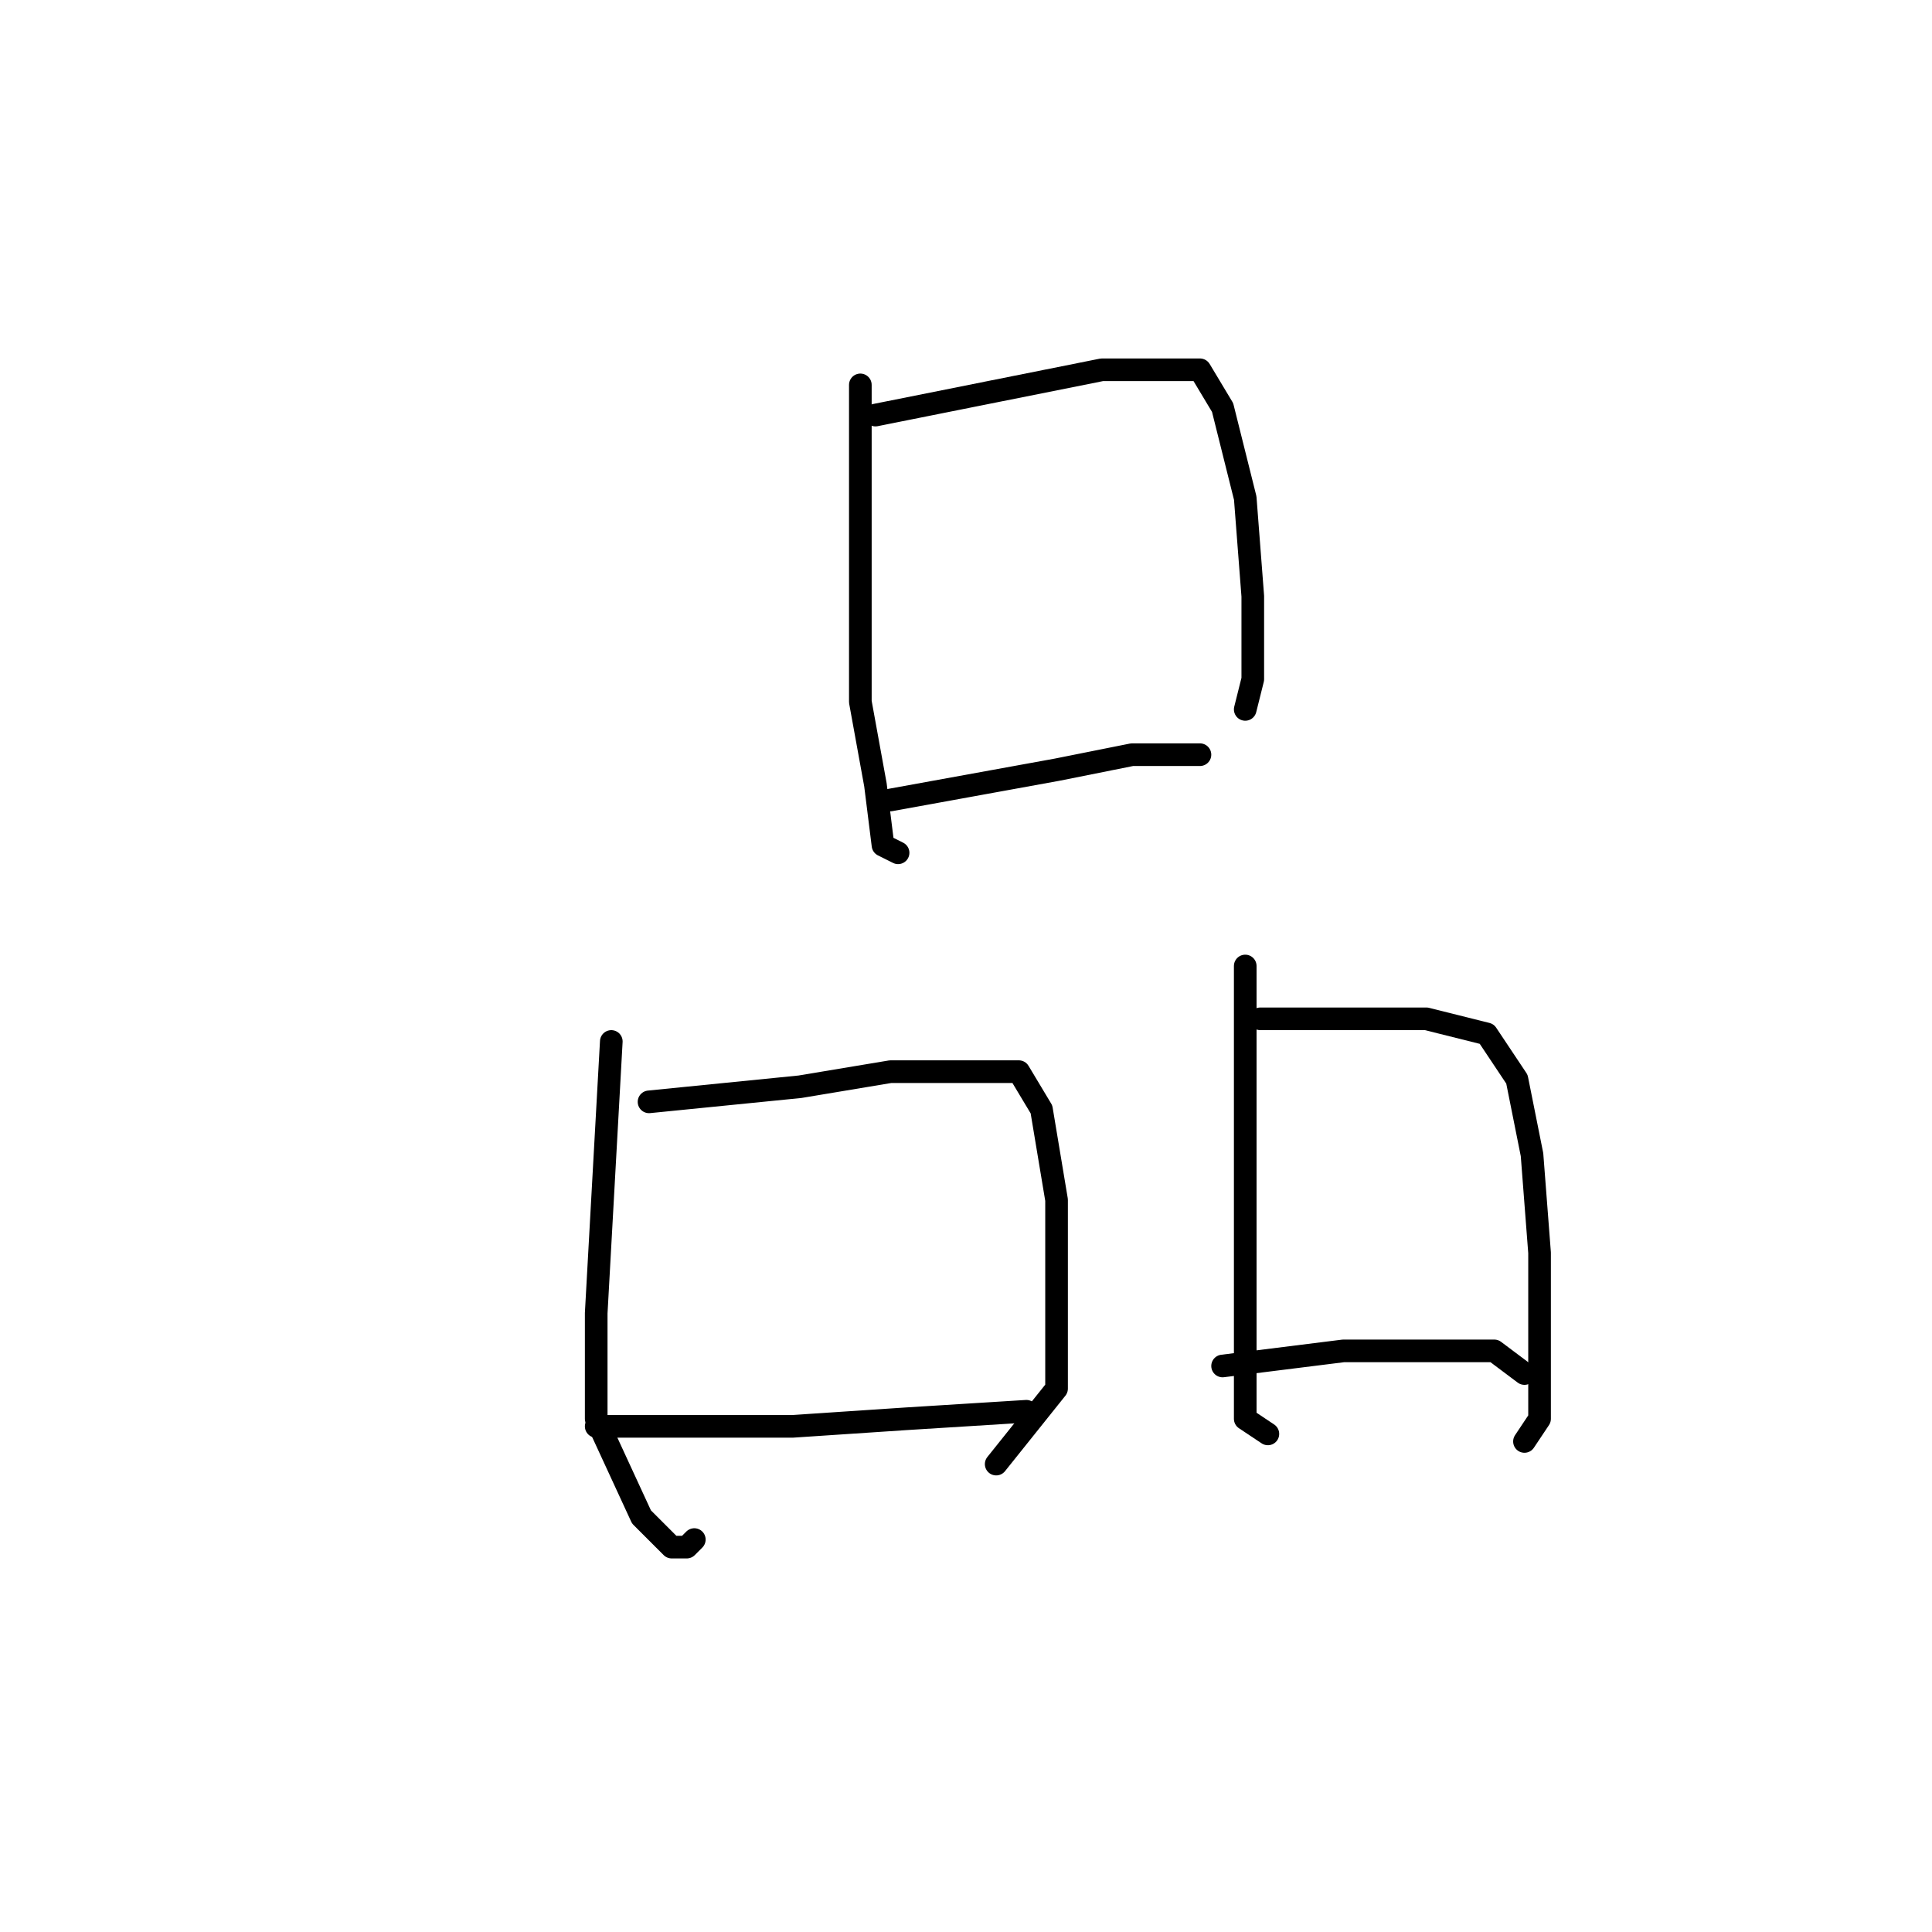 <?xml version="1.0" standalone="no"?>
    <svg width="256" height="256" xmlns="http://www.w3.org/2000/svg" version="1.1">
    <polyline stroke="black" stroke-width="3" stroke-linecap="round" fill="transparent" stroke-linejoin="round" points="114 51 114 64 114 77 114 88 114 93 116 104 117 112 119 113 119 113 " />
        <polyline stroke="black" stroke-width="3" stroke-linecap="round" fill="transparent" stroke-linejoin="round" points="116 55 126 53 136 51 146 49 154 49 159 49 162 54 165 66 166 79 166 90 165 94 165 94 " />
        <polyline stroke="black" stroke-width="3" stroke-linecap="round" fill="transparent" stroke-linejoin="round" points="118 106 129 104 140 102 150 100 158 100 159 100 159 100 " />
        <polyline stroke="black" stroke-width="3" stroke-linecap="round" fill="transparent" stroke-linejoin="round" points="81 138 80 156 79 174 79 184 79 188 85 201 89 205 91 205 92 204 92 204 " />
        <polyline stroke="black" stroke-width="3" stroke-linecap="round" fill="transparent" stroke-linejoin="round" points="86 146 96 145 106 144 118 142 127 142 135 142 138 147 140 159 140 172 140 184 132 194 132 194 " />
        <polyline stroke="black" stroke-width="3" stroke-linecap="round" fill="transparent" stroke-linejoin="round" points="79 189 92 189 105 189 120 188 136 187 136 187 " />
        <polyline stroke="black" stroke-width="3" stroke-linecap="round" fill="transparent" stroke-linejoin="round" points="165 128 165 143 165 158 165 172 165 179 165 188 168 190 168 190 " />
        <polyline stroke="black" stroke-width="3" stroke-linecap="round" fill="transparent" stroke-linejoin="round" points="167 135 171 135 175 135 181 135 189 135 197 137 201 143 203 153 204 166 204 179 204 188 202 191 202 191 " />
        <polyline stroke="black" stroke-width="3" stroke-linecap="round" fill="transparent" stroke-linejoin="round" points="162 181 170 180 178 179 188 179 198 179 202 182 202 182 " />
        </svg>